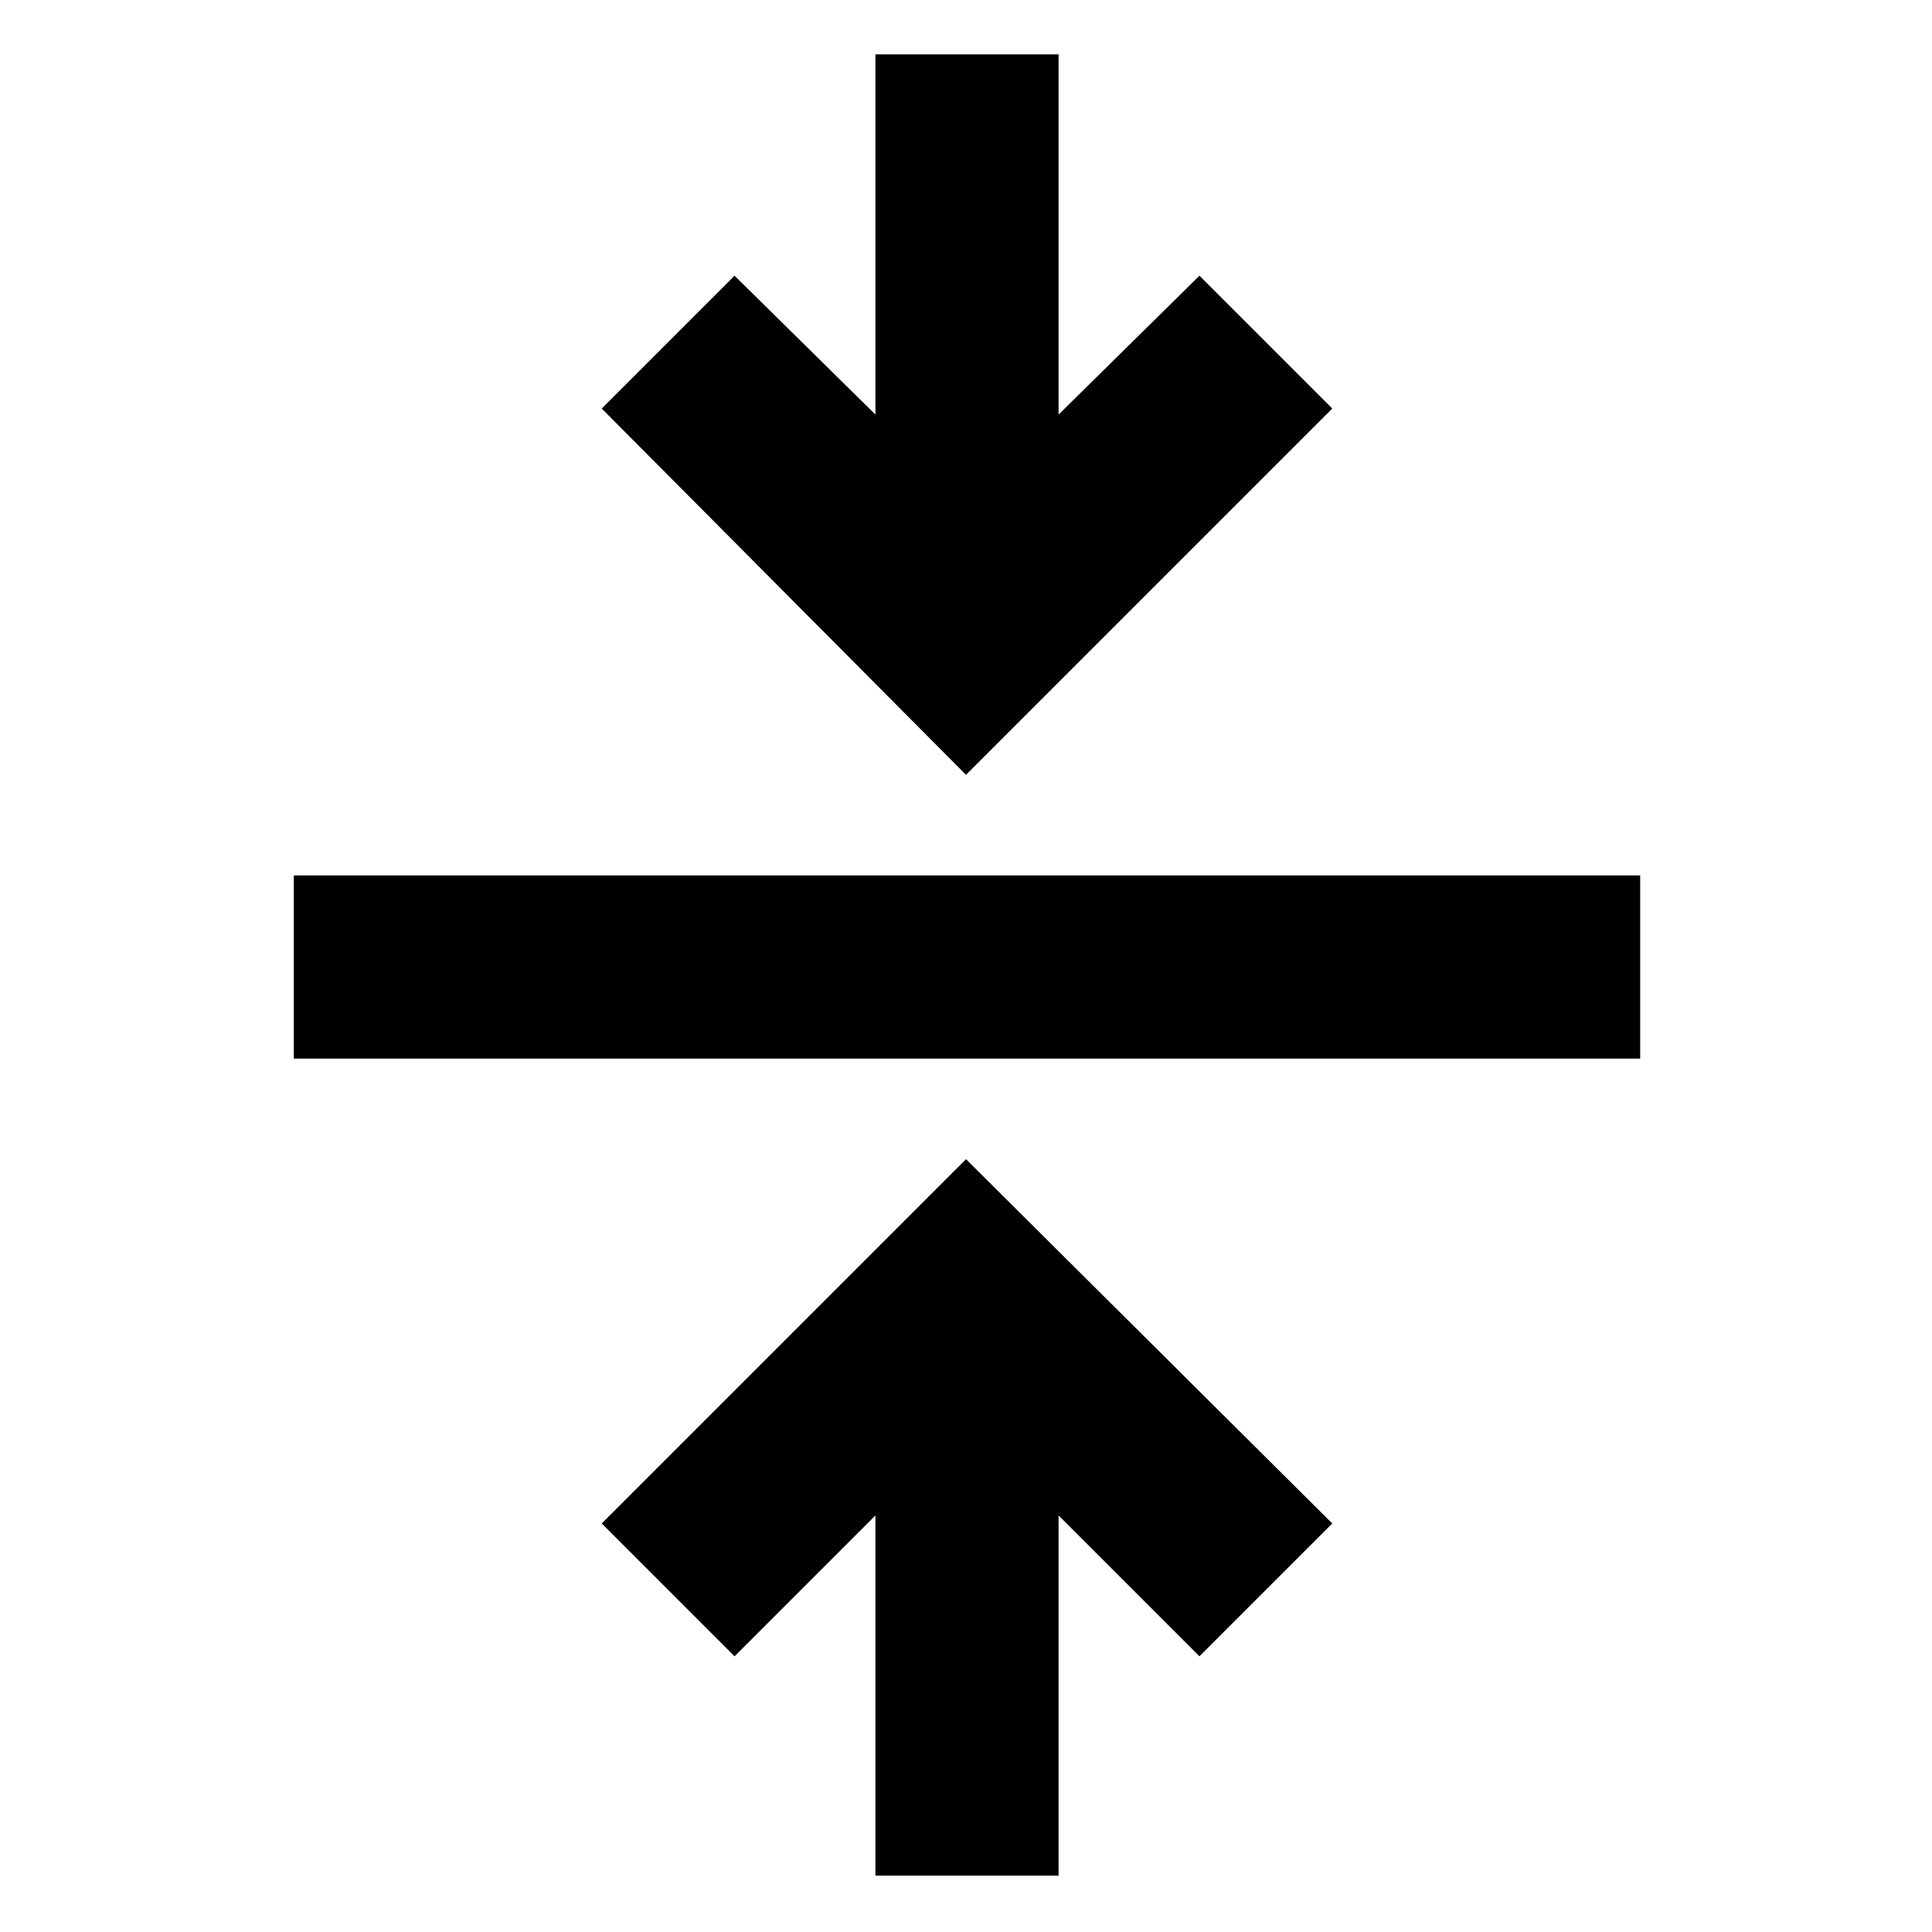 <svg xmlns="http://www.w3.org/2000/svg" height="48" width="48"><path d="M21.75 46.6v-8.95l-3.5 3.5-3.3-3.3L24 28.8l9.1 9.05-3.3 3.3-3.5-3.5v8.95ZM7.3 26.3v-4.55h33.45v4.55ZM24 19.25l-9.05-9.1 3.3-3.3 3.5 3.45V1.35h4.55v8.95l3.5-3.45 3.3 3.3Z"/></svg>